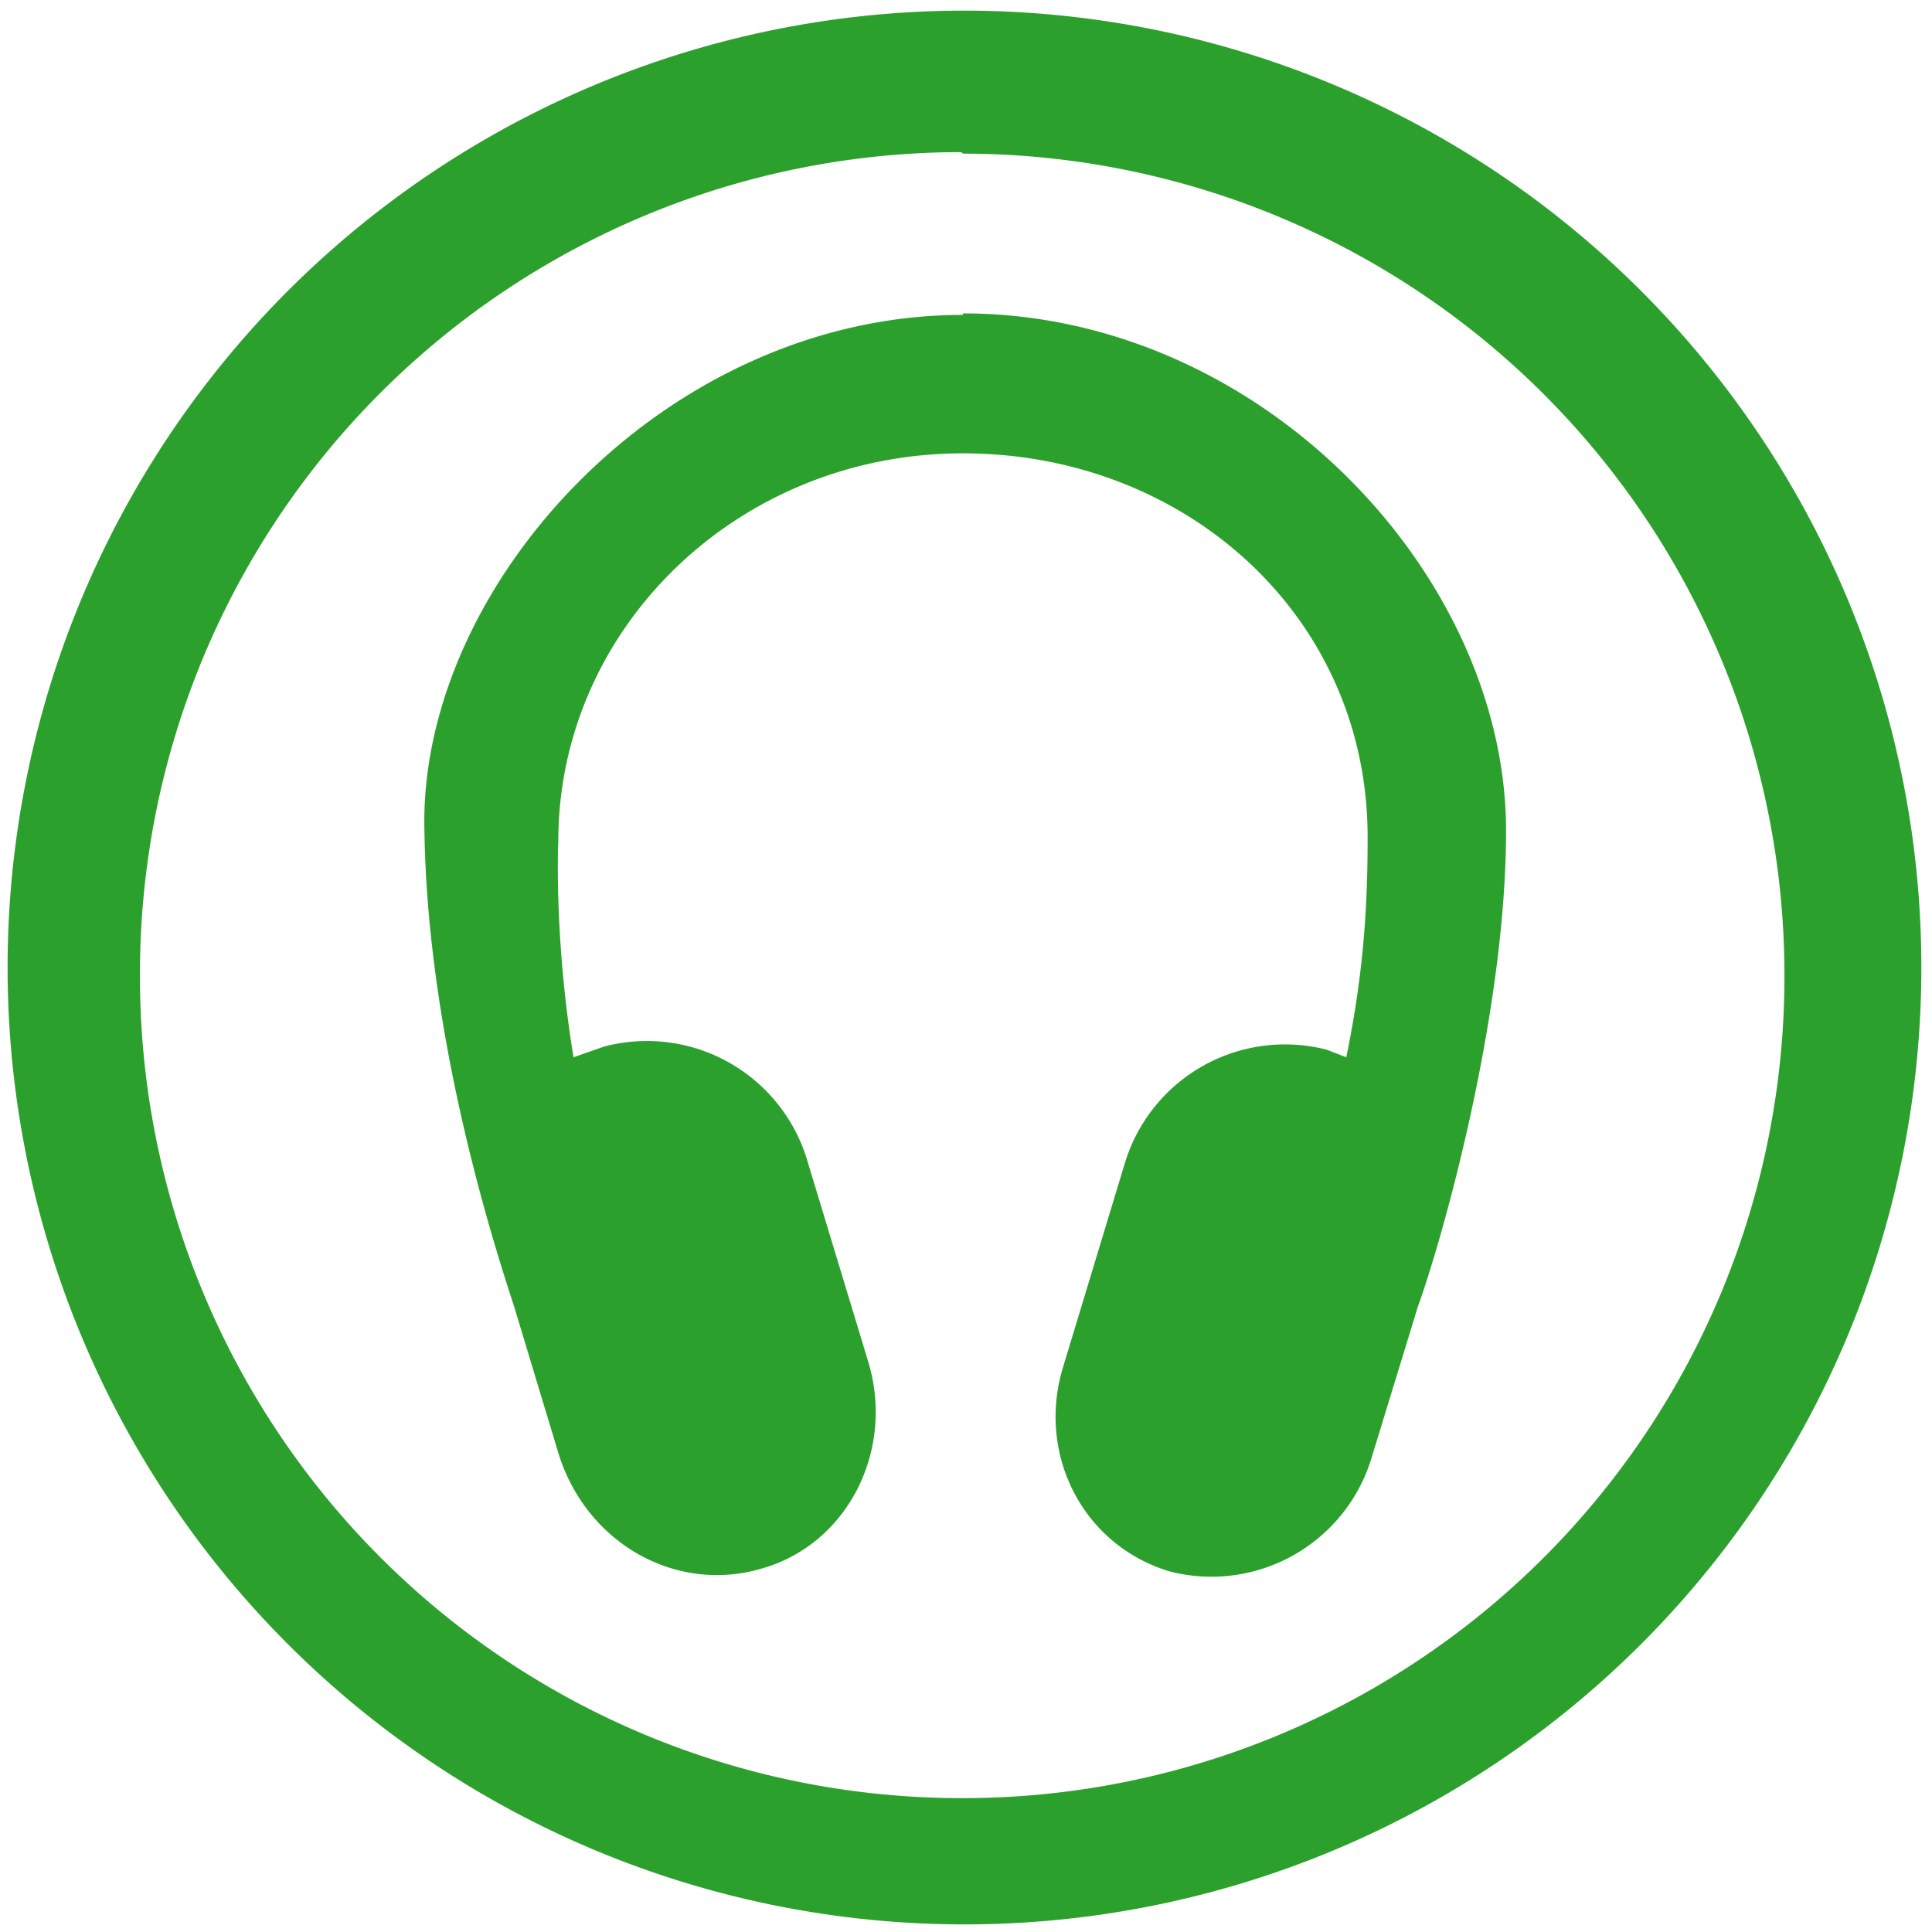 <svg xmlns="http://www.w3.org/2000/svg" width="48" height="48" viewBox="0 0 12.7 12.7"><path d="M6.34.07a6.29 6.29 0 0 0-6.29 6.3 6.29 6.29 0 0 0 6.3 6.28 6.29 6.29 0 0 0 6.28-6.29A6.29 6.29 0 0 0 6.34.07zm-.01.94a5.4 5.4 0 0 1 5.4 5.4 5.4 5.4 0 0 1-5.4 5.41 5.4 5.4 0 0 1-5.41-5.4A5.4 5.4 0 0 1 6.32 1zm0 1.06c-1.96 0-3.58 1.78-3.54 3.39.02 1.4.48 2.79.59 3.13l.29.96c.18.59.77.93 1.34.76.56-.16.87-.77.7-1.35l-.4-1.32a1.1 1.1 0 0 0-1.34-.76l-.2.07c-.13-.79-.1-1.42-.1-1.42 0-1.4 1.18-2.55 2.66-2.55C7.8 2.98 9 4.06 8.99 5.52c0 .52-.04.94-.14 1.43l-.13-.05a1.1 1.1 0 0 0-1.33.76l-.4 1.32c-.18.58.13 1.18.7 1.35a1.1 1.1 0 0 0 1.33-.76l.3-.98c.14-.38.58-1.89.58-3.13 0-1.68-1.61-3.4-3.57-3.4z" fill="#2ca02c"/></svg>
